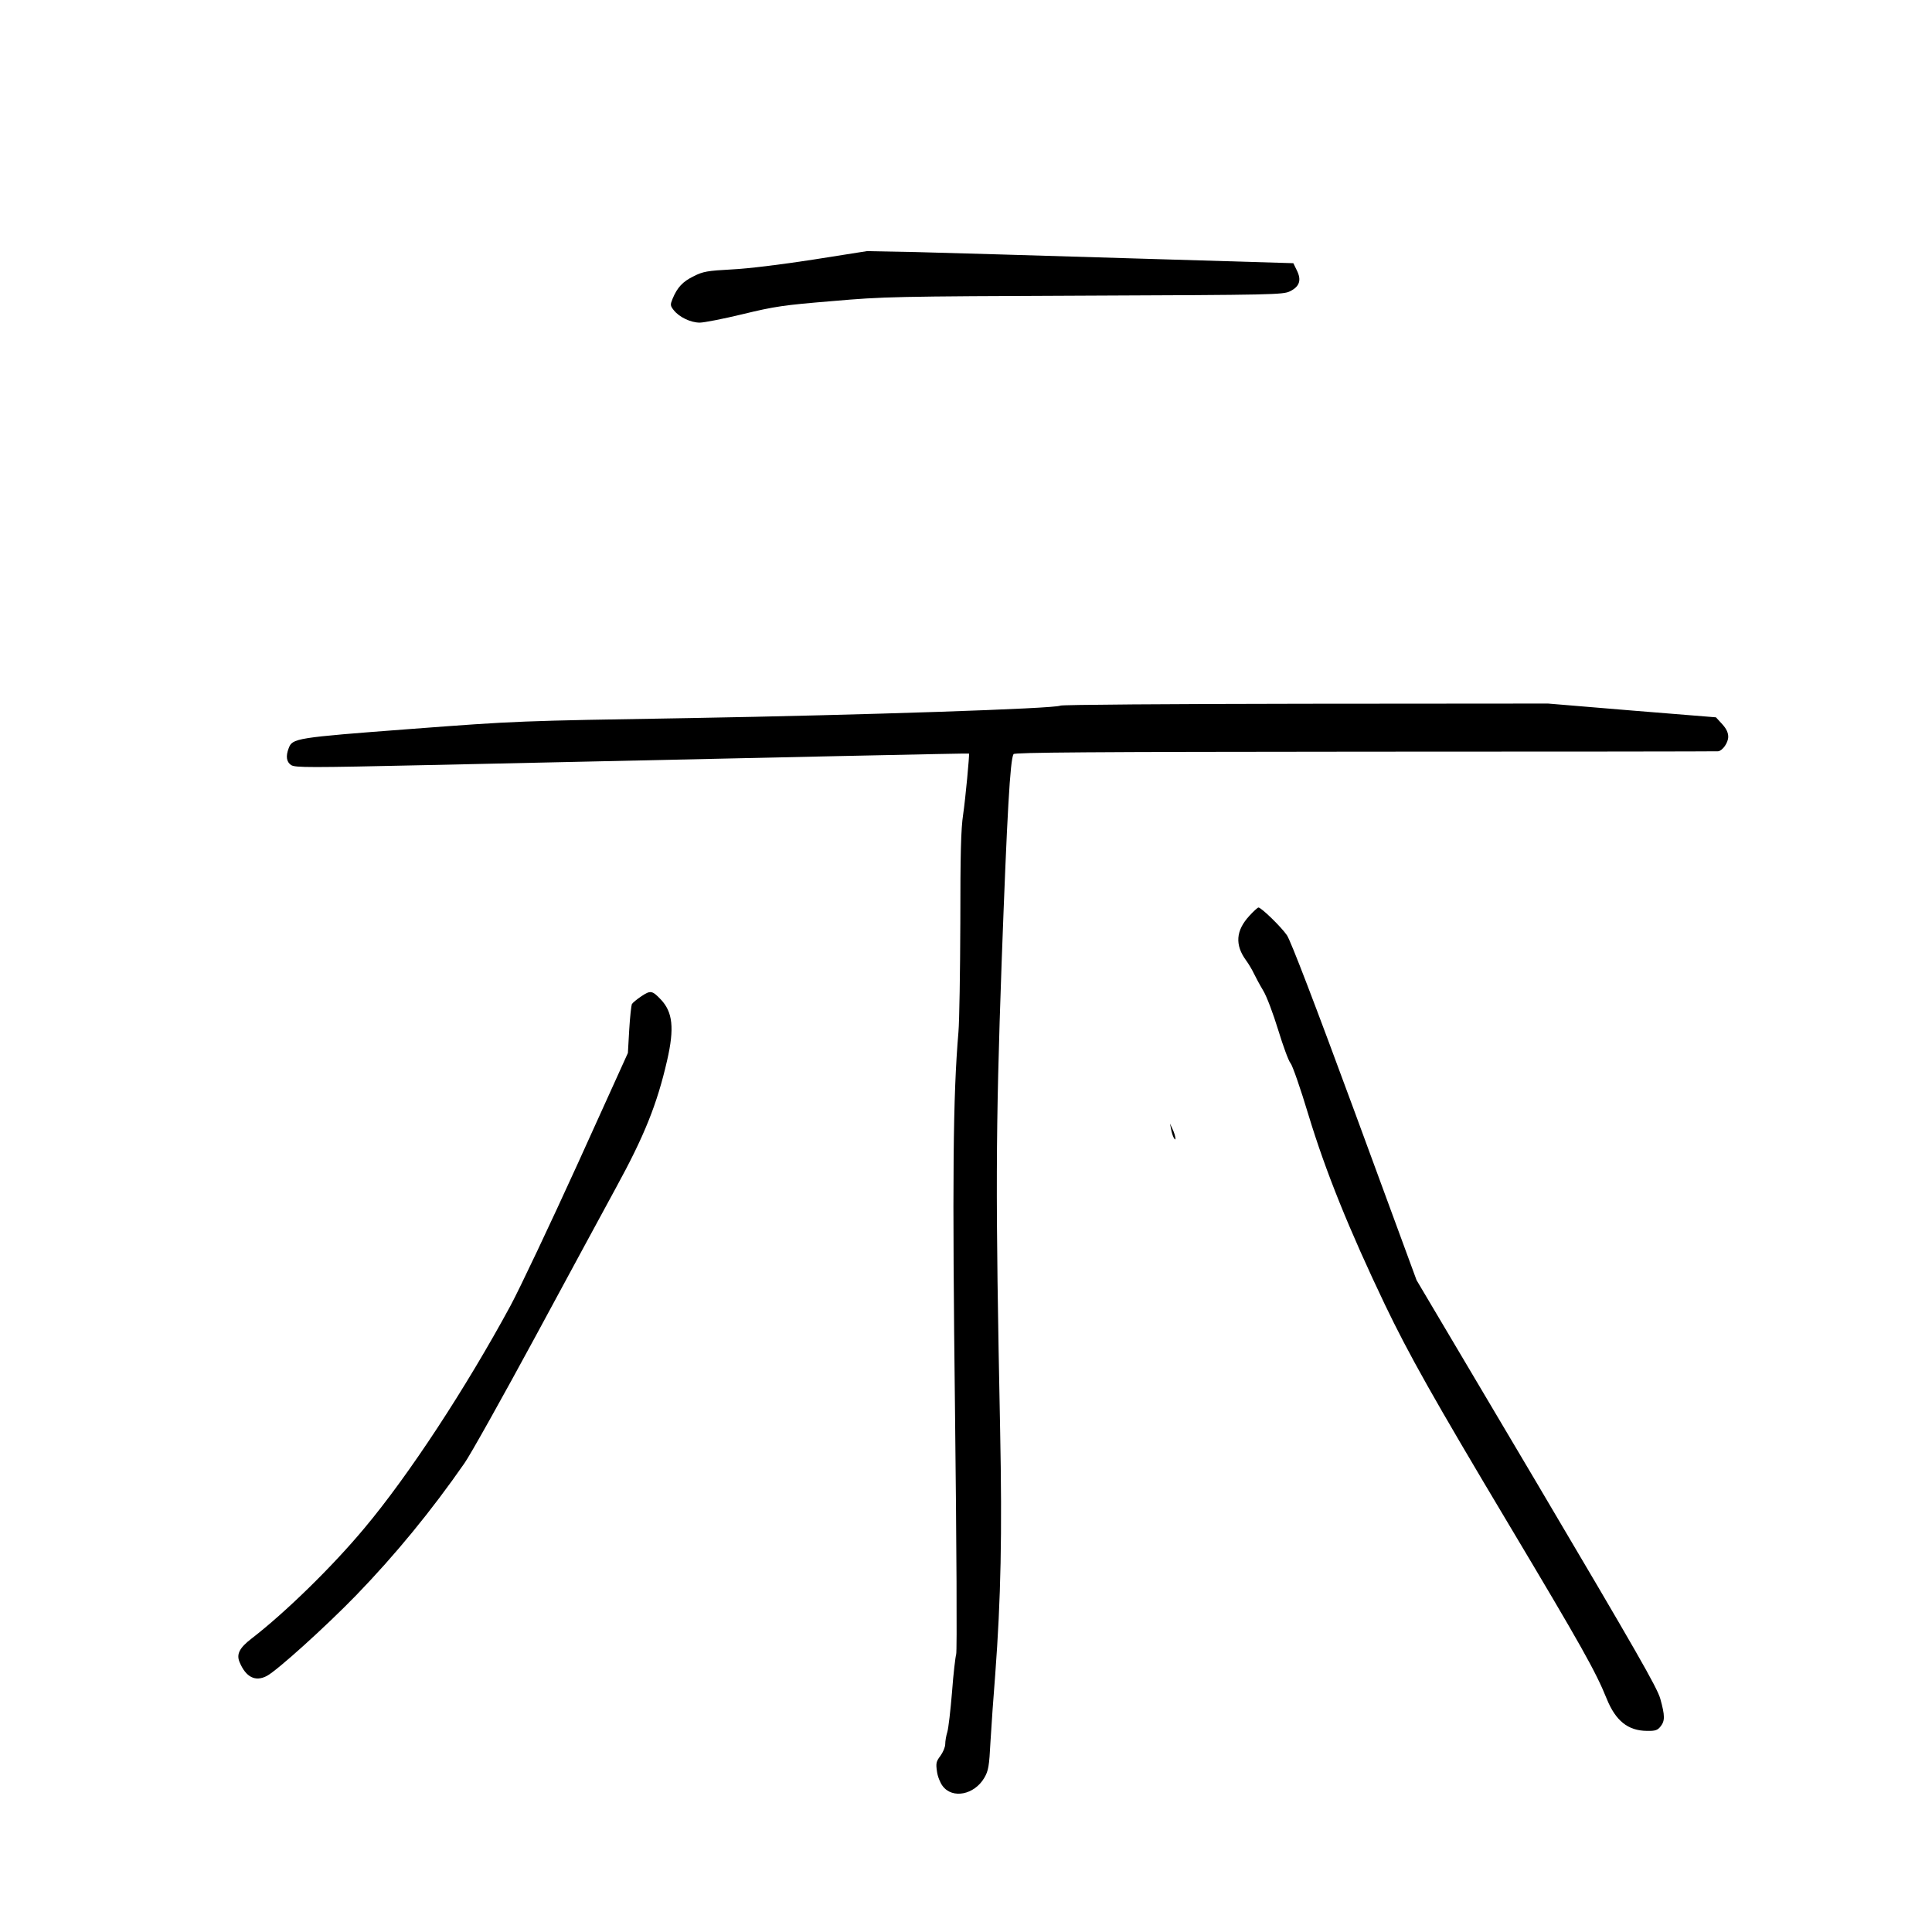 <?xml version="1.0" standalone="no"?>
<!DOCTYPE svg PUBLIC "-//W3C//DTD SVG 20010904//EN"
 "http://www.w3.org/TR/2001/REC-SVG-20010904/DTD/svg10.dtd">
<svg version="1.0" xmlns="http://www.w3.org/2000/svg"
 width="1024pt" height="1024pt" viewBox="0 0 1024 1024"
 preserveAspectRatio="xMidYMid meet">
<g transform="translate(0,1024) scale(0.1,-0.1)"
fill="#000000" stroke="none">
<path d="M4310 8864 c-168 -26 -345 -48 -431 -52 -130 -7 -153 -11 -202 -36
-58 -28 -87 -59 -112 -119 -13 -32 -13 -37 6 -61 29 -37 90 -66 138 -66 22 0
125 20 228 45 169 41 217 48 473 69 273 24 330 25 1337 29 1002 4 1053 5 1090
23 51 25 62 59 37 110 l-19 39 -870 26 c-478 15 -987 29 -1130 33 l-260 5
-285 -45z"/>
<path d="M5620 6500 c-28 -16 -1047 -50 -1967 -66 -910 -15 -912 -15 -1480
-58 -609 -46 -623 -49 -643 -102 -16 -42 -12 -72 13 -89 22 -14 94 -14 728 0
1957 43 2864 63 2865 61 3 -6 -19 -241 -31 -322 -12 -79 -15 -209 -15 -575 -1
-261 -5 -521 -10 -579 -29 -340 -33 -772 -18 -2025 8 -687 11 -1260 6 -1273
-4 -13 -15 -103 -22 -200 -8 -97 -19 -193 -25 -212 -6 -19 -11 -48 -11 -64 0
-16 -12 -44 -26 -63 -22 -29 -24 -39 -18 -81 3 -26 17 -61 30 -78 52 -70 168
-47 221 43 22 38 26 60 33 195 5 84 16 243 25 353 30 402 37 742 26 1295 -25
1253 -24 1575 8 2480 29 790 45 1074 63 1103 6 9 392 12 1865 13 1022 0 1863
1 1870 2 24 4 53 46 53 77 0 22 -10 43 -32 67 l-33 36 -445 36 -445 37 -1285
-1 c-716 -1 -1292 -5 -1300 -10z"/>
<path d="M6622 5386 c-72 -78 -78 -154 -17 -237 14 -19 32 -50 41 -69 9 -19
31 -60 49 -90 19 -31 53 -122 80 -210 26 -85 55 -164 65 -175 10 -11 53 -134
95 -274 91 -300 215 -607 405 -1005 127 -265 258 -498 657 -1166 384 -643 460
-778 519 -924 47 -116 112 -169 212 -170 45 -1 57 3 73 23 24 30 24 57 -1 147
-17 60 -125 248 -656 1146 l-636 1073 -328 892 c-213 578 -339 907 -359 936
-30 44 -136 147 -151 147 -4 0 -26 -20 -48 -44z"/>
<path d="M3400 4960 c-24 -16 -47 -35 -51 -42 -3 -7 -10 -68 -14 -136 l-7
-123 -266 -587 c-147 -323 -307 -661 -356 -752 -235 -434 -539 -899 -775
-1180 -170 -204 -419 -447 -598 -585 -64 -49 -81 -83 -63 -125 33 -79 83 -105
144 -73 54 28 313 262 474 428 208 215 399 448 574 700 31 44 201 348 378 675
177 327 368 681 425 785 150 274 218 443 271 675 39 170 30 256 -34 323 -45
47 -54 49 -102 17z"/>
<path d="M6207 4255 c3 -16 9 -37 14 -45 15 -27 10 11 -6 45 l-14 30 6 -30z"/>
</g>
</svg>
